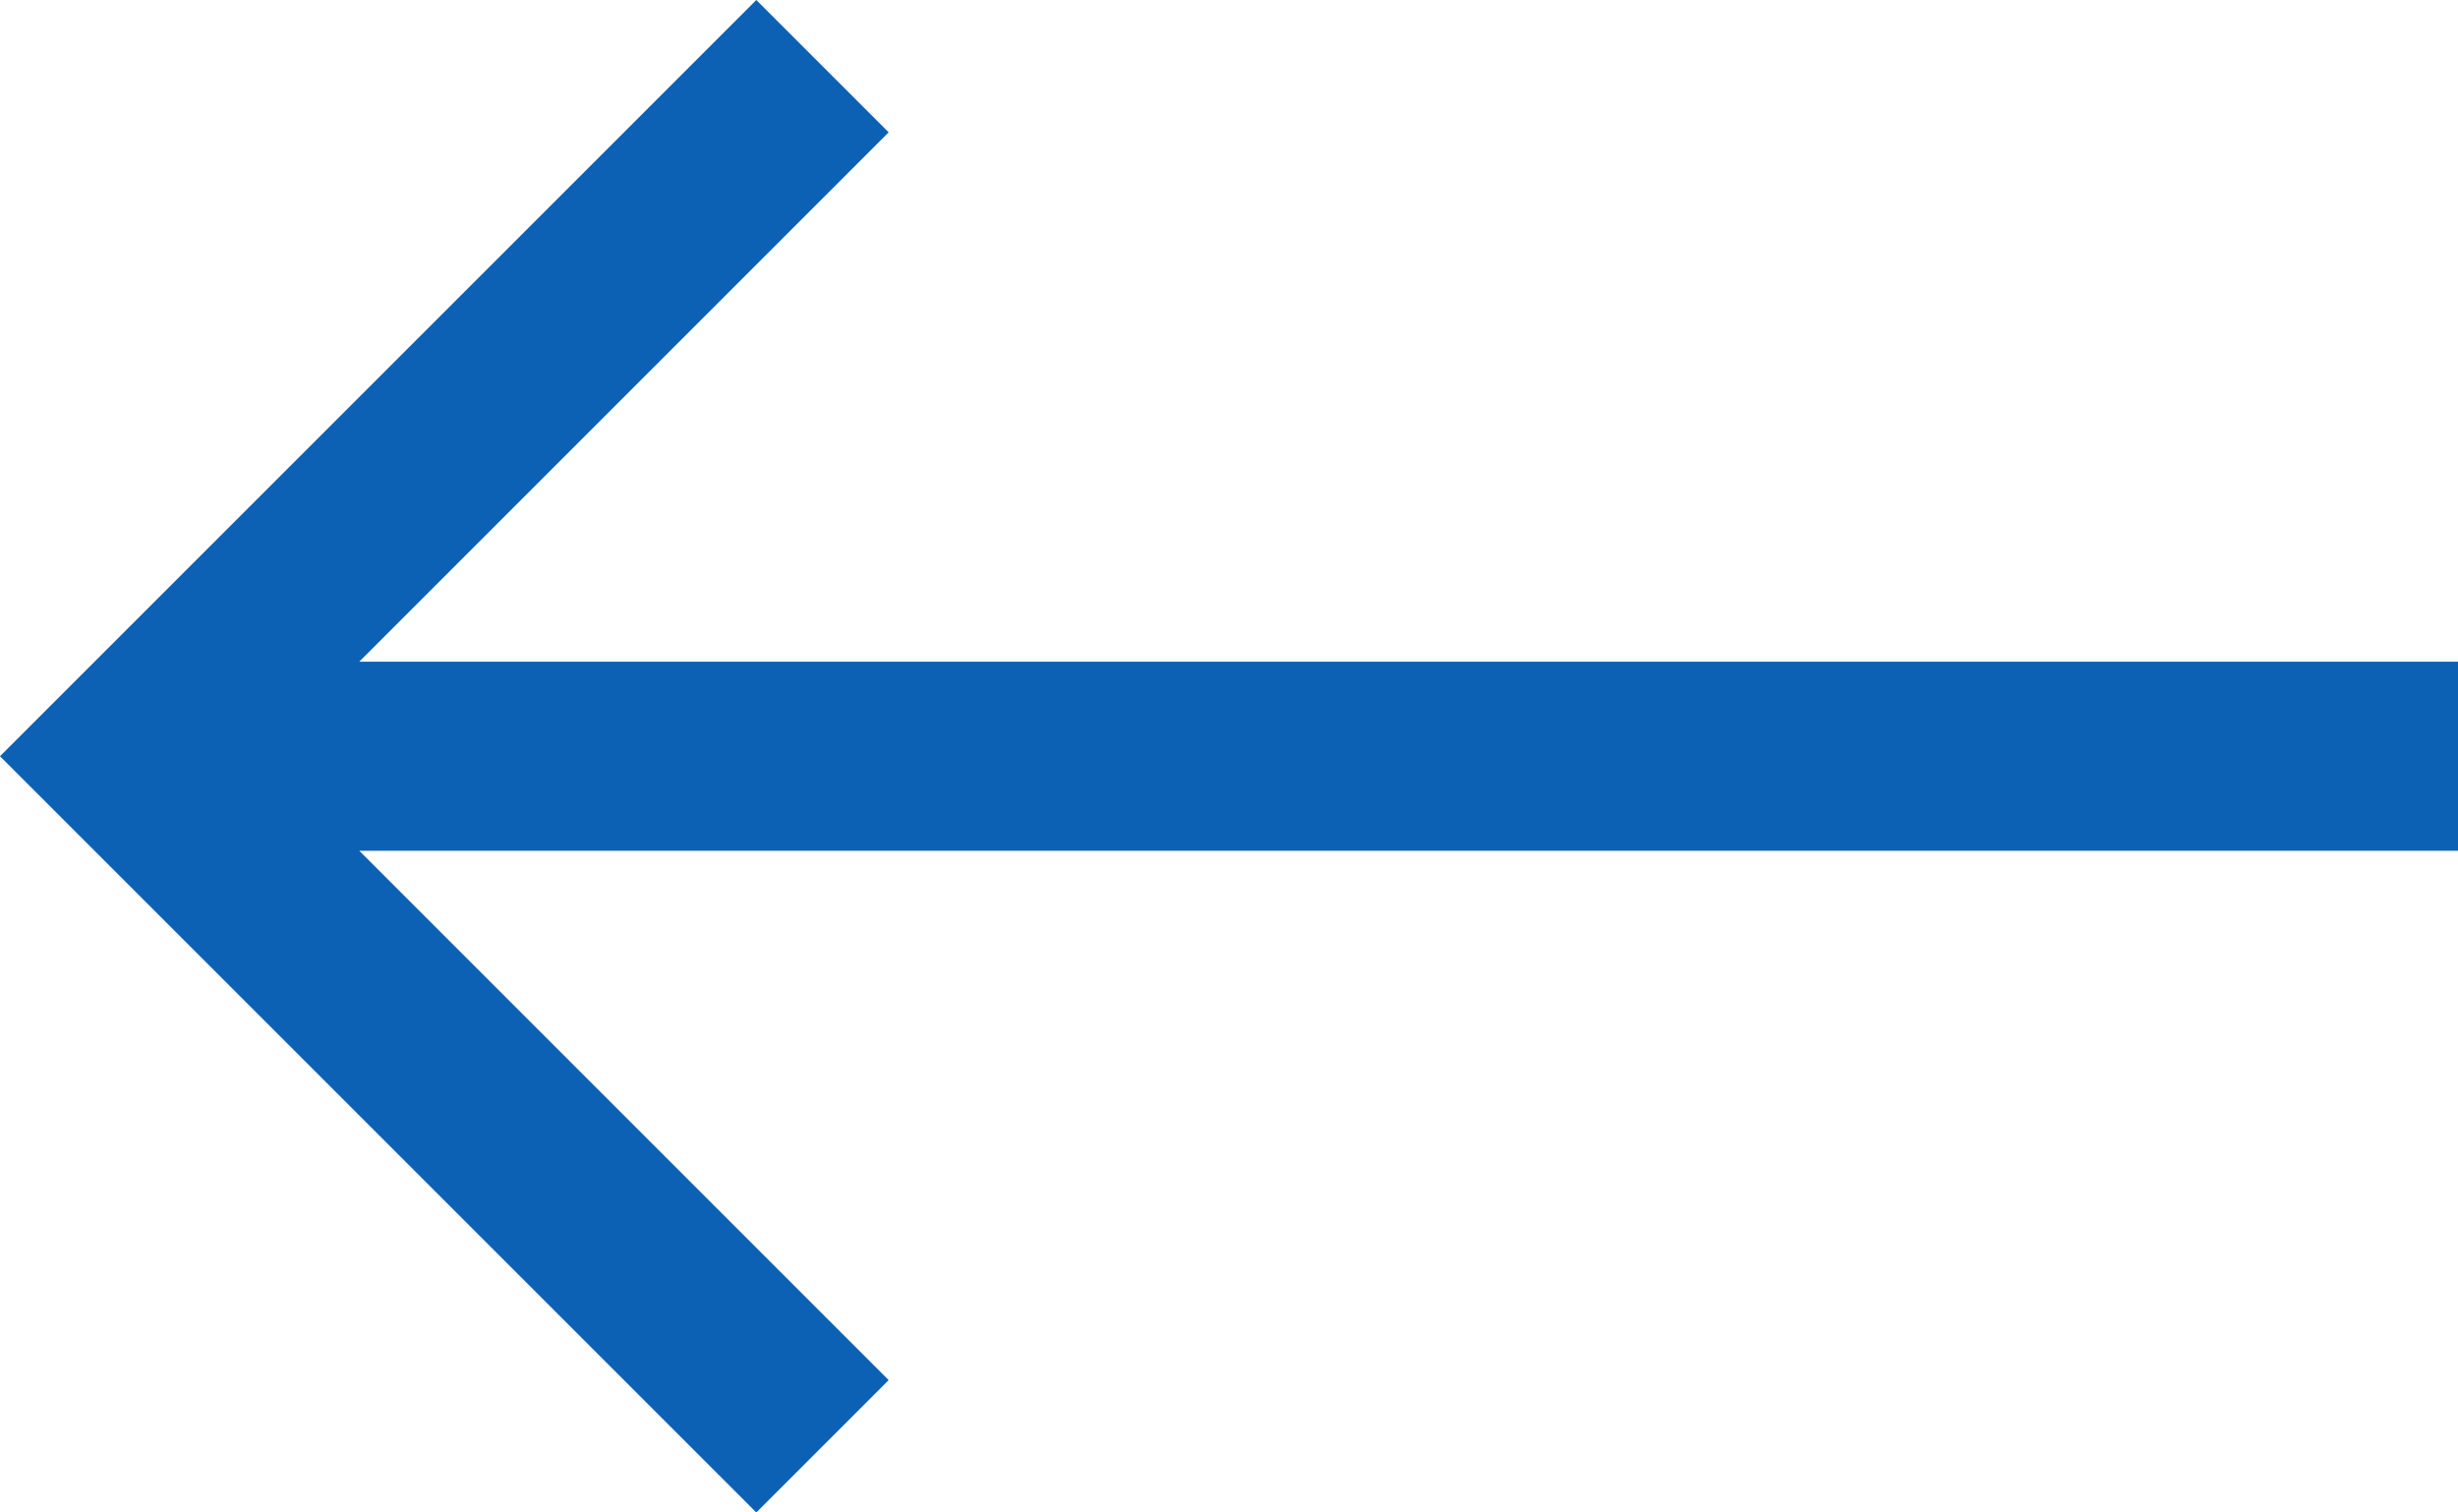 <svg xmlns="http://www.w3.org/2000/svg" width="16.25" height="10" viewBox="0 0 16.25 10">
  <g id="Group_119" data-name="Group 119" transform="translate(-276 -252)">
    <path id="arrow" d="M5.25,4l-.875.875,3.5,3.5H-6v1.25H7.875l-3.5,3.5L5.25,14l5-5Z" transform="translate(286.25 266) rotate(180)" fill="#0c61b4" fill-rule="evenodd"/>
  </g>
</svg>
